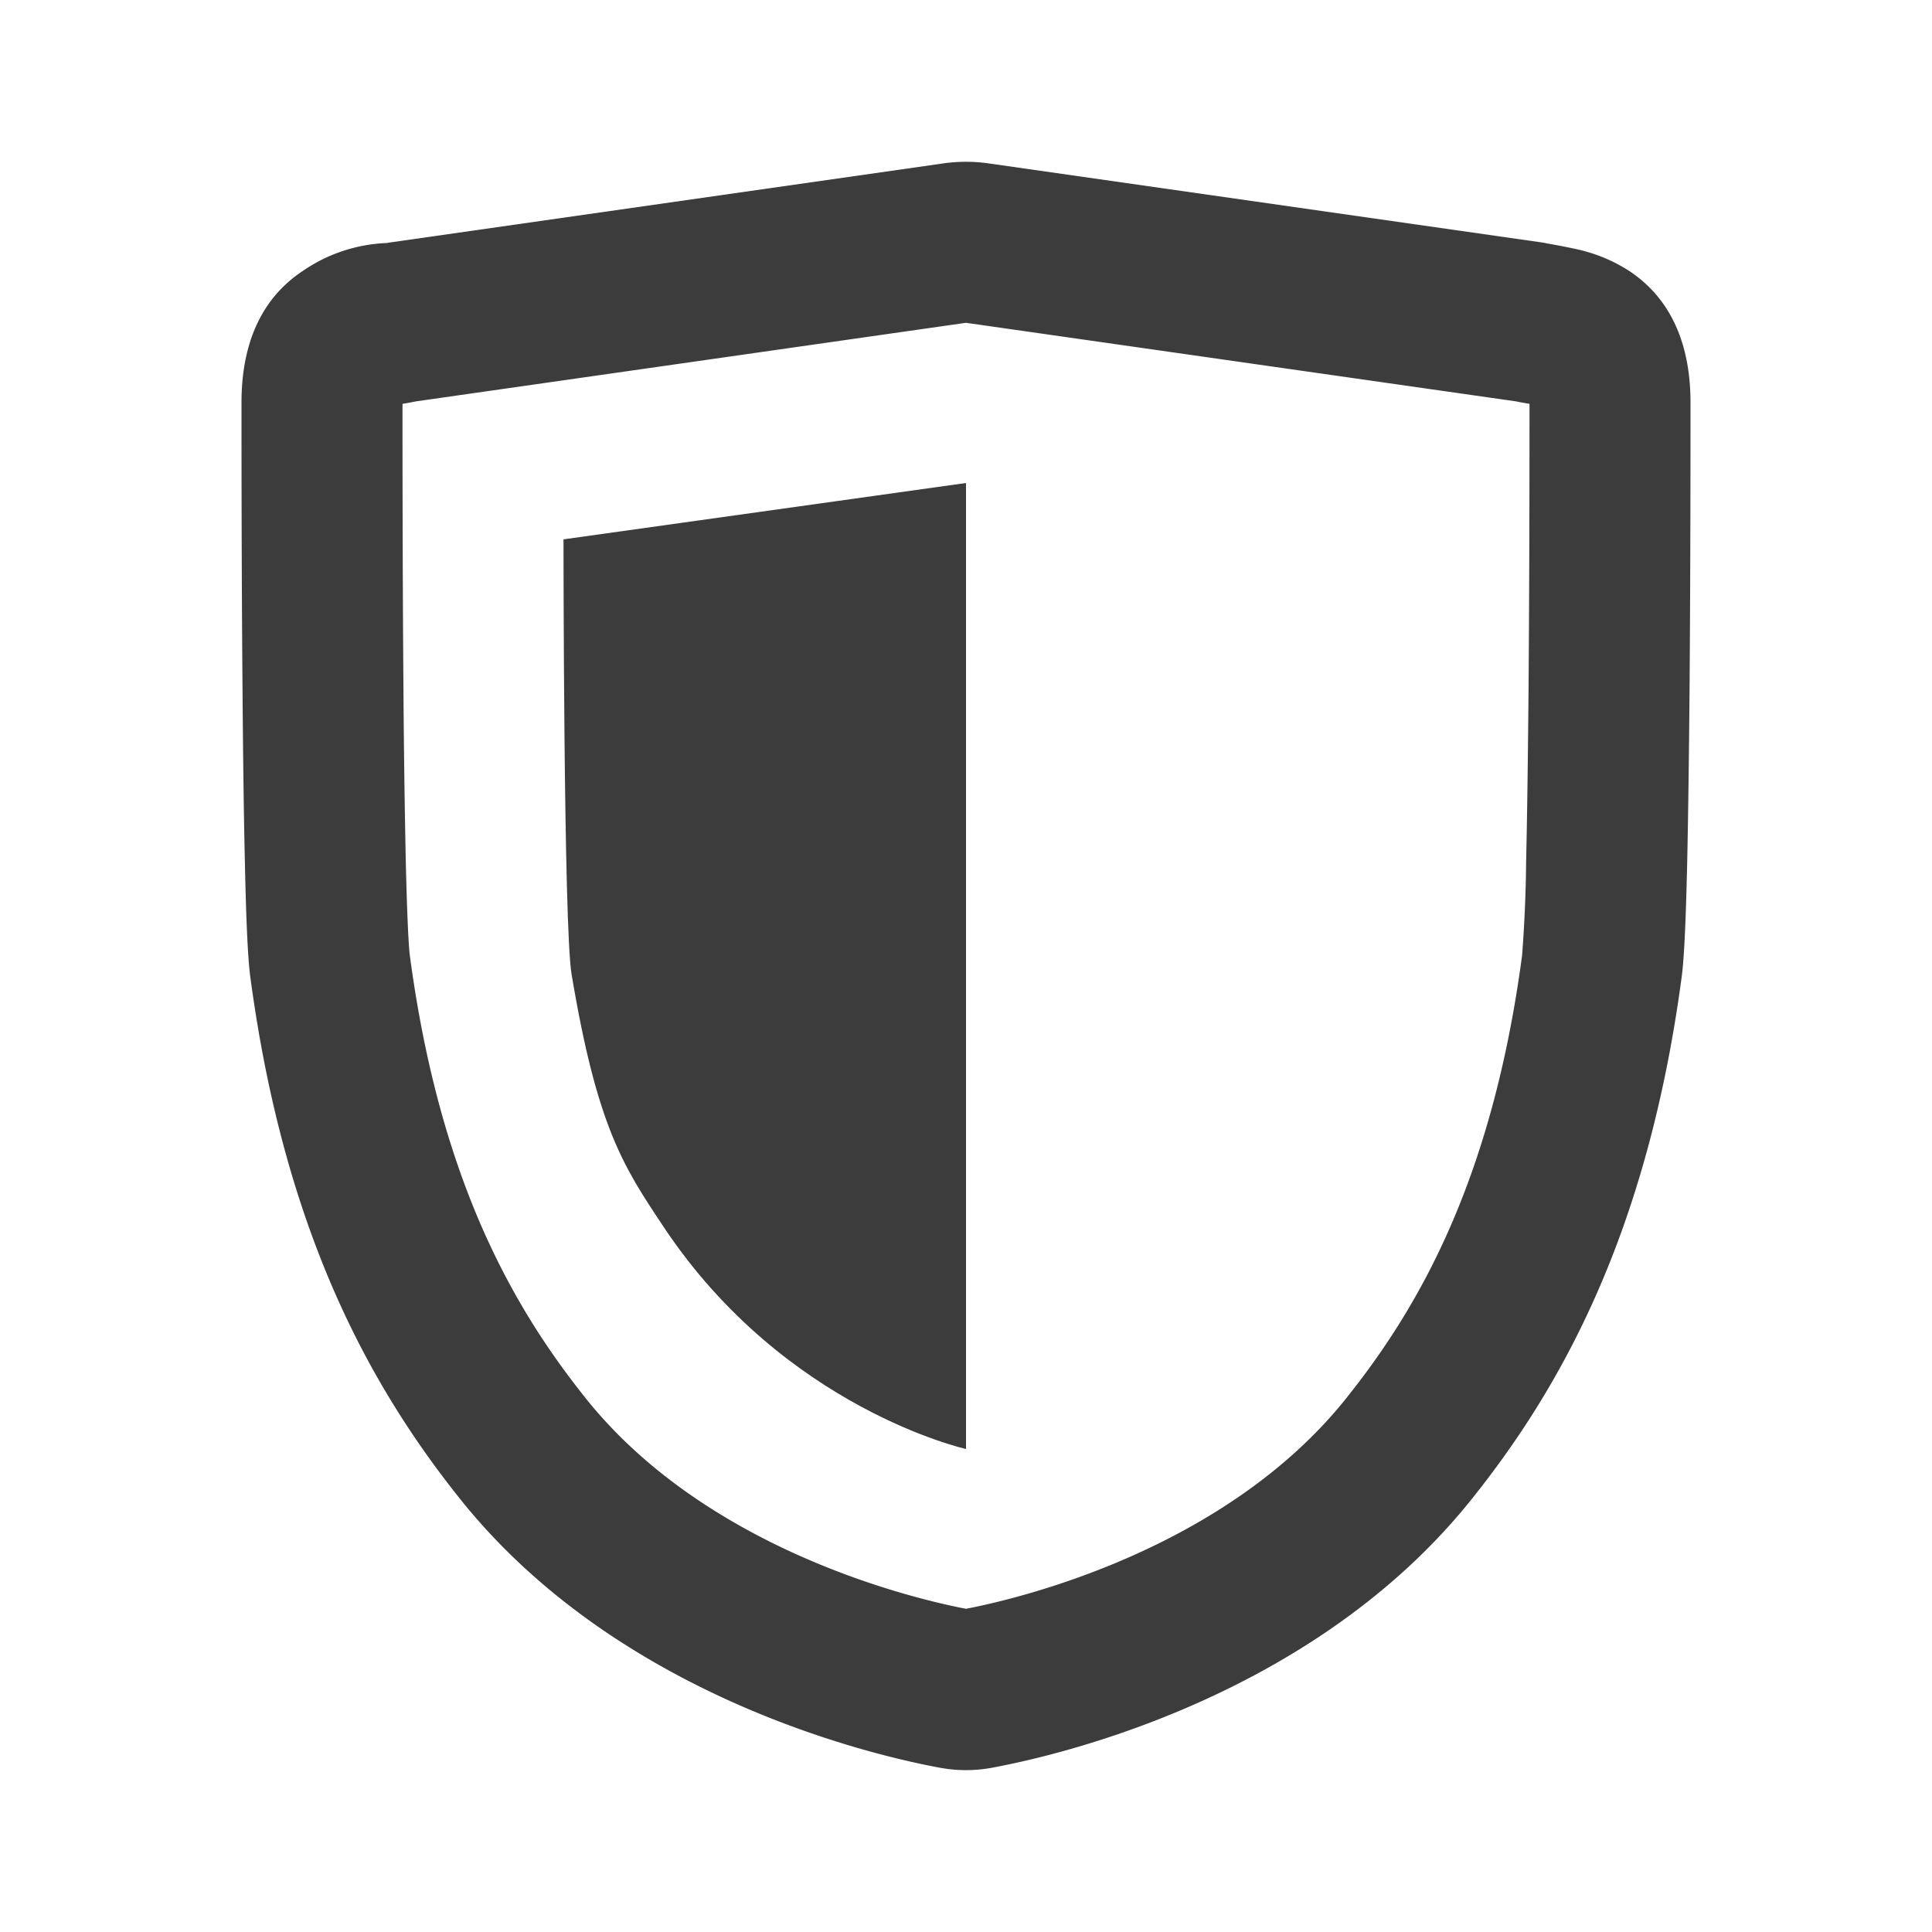 <!-- This Source Code Form is subject to the terms of the Mozilla Public
   - License, v. 2.0. If a copy of the MPL was not distributed with this
   - file, You can obtain one at http://mozilla.org/MPL/2.0/. --><svg width="24" height="24" viewBox="0 0 24 24" fill="none" xmlns="http://www.w3.org/2000/svg"><path d="M12 6v12s-2.25-.5-3.75-2.75l-.012-.018C7.745 14.492 7.417 14 7.1 12.1 7 11.5 7 6.7 7 6.7l5-.7z" fill="#0C0C0D" fill-opacity=".8"/><path fill-rule="evenodd" clip-rule="evenodd" d="M12.283 2.03a2 2 0 0 0-.566 0l-6.886.984-.027.005a1.972 1.972 0 0 0-1.046.349C3.19 3.746 3 4.359 3 5c0 .5 0 2.067.013 3.602.006.767.015 1.53.03 2.151.013.591.032 1.125.066 1.38.426 3.193 1.505 5.11 2.61 6.492 2.006 2.507 5.26 3.206 5.96 3.335.213.039.429.039.641 0 .7-.129 3.955-.828 5.96-3.335 1.106-1.382 2.185-3.3 2.611-6.493.034-.254.053-.788.067-1.379.014-.62.023-1.384.03-2.151C21 7.067 21 5.5 21 5c0-.64-.19-1.254-.758-1.632a1.972 1.972 0 0 0-.641-.269 7.29 7.29 0 0 0-.338-.067l-.045-.008a1.658 1.658 0 0 1-.022-.005l-.027-.005-6.886-.984zM12 4.01l6.833.976c.046.01.094.018.133.025l.034.006c0 .518 0 2.059-.012 3.569-.007.763-.016 1.516-.03 2.122a17.19 17.19 0 0 1-.05 1.16c-.373 2.806-1.294 4.389-2.189 5.507-1.488 1.86-4.015 2.475-4.719 2.61-.704-.135-3.23-.75-4.72-2.61-.894-1.118-1.815-2.7-2.189-5.507-.016-.12-.035-.525-.05-1.16a151.95 151.95 0 0 1-.029-2.122C5 7.076 5 5.535 5 5.017l.034-.006h.004l.13-.025L12 4.01z" fill="#0C0C0D" fill-opacity=".8"/></svg>
